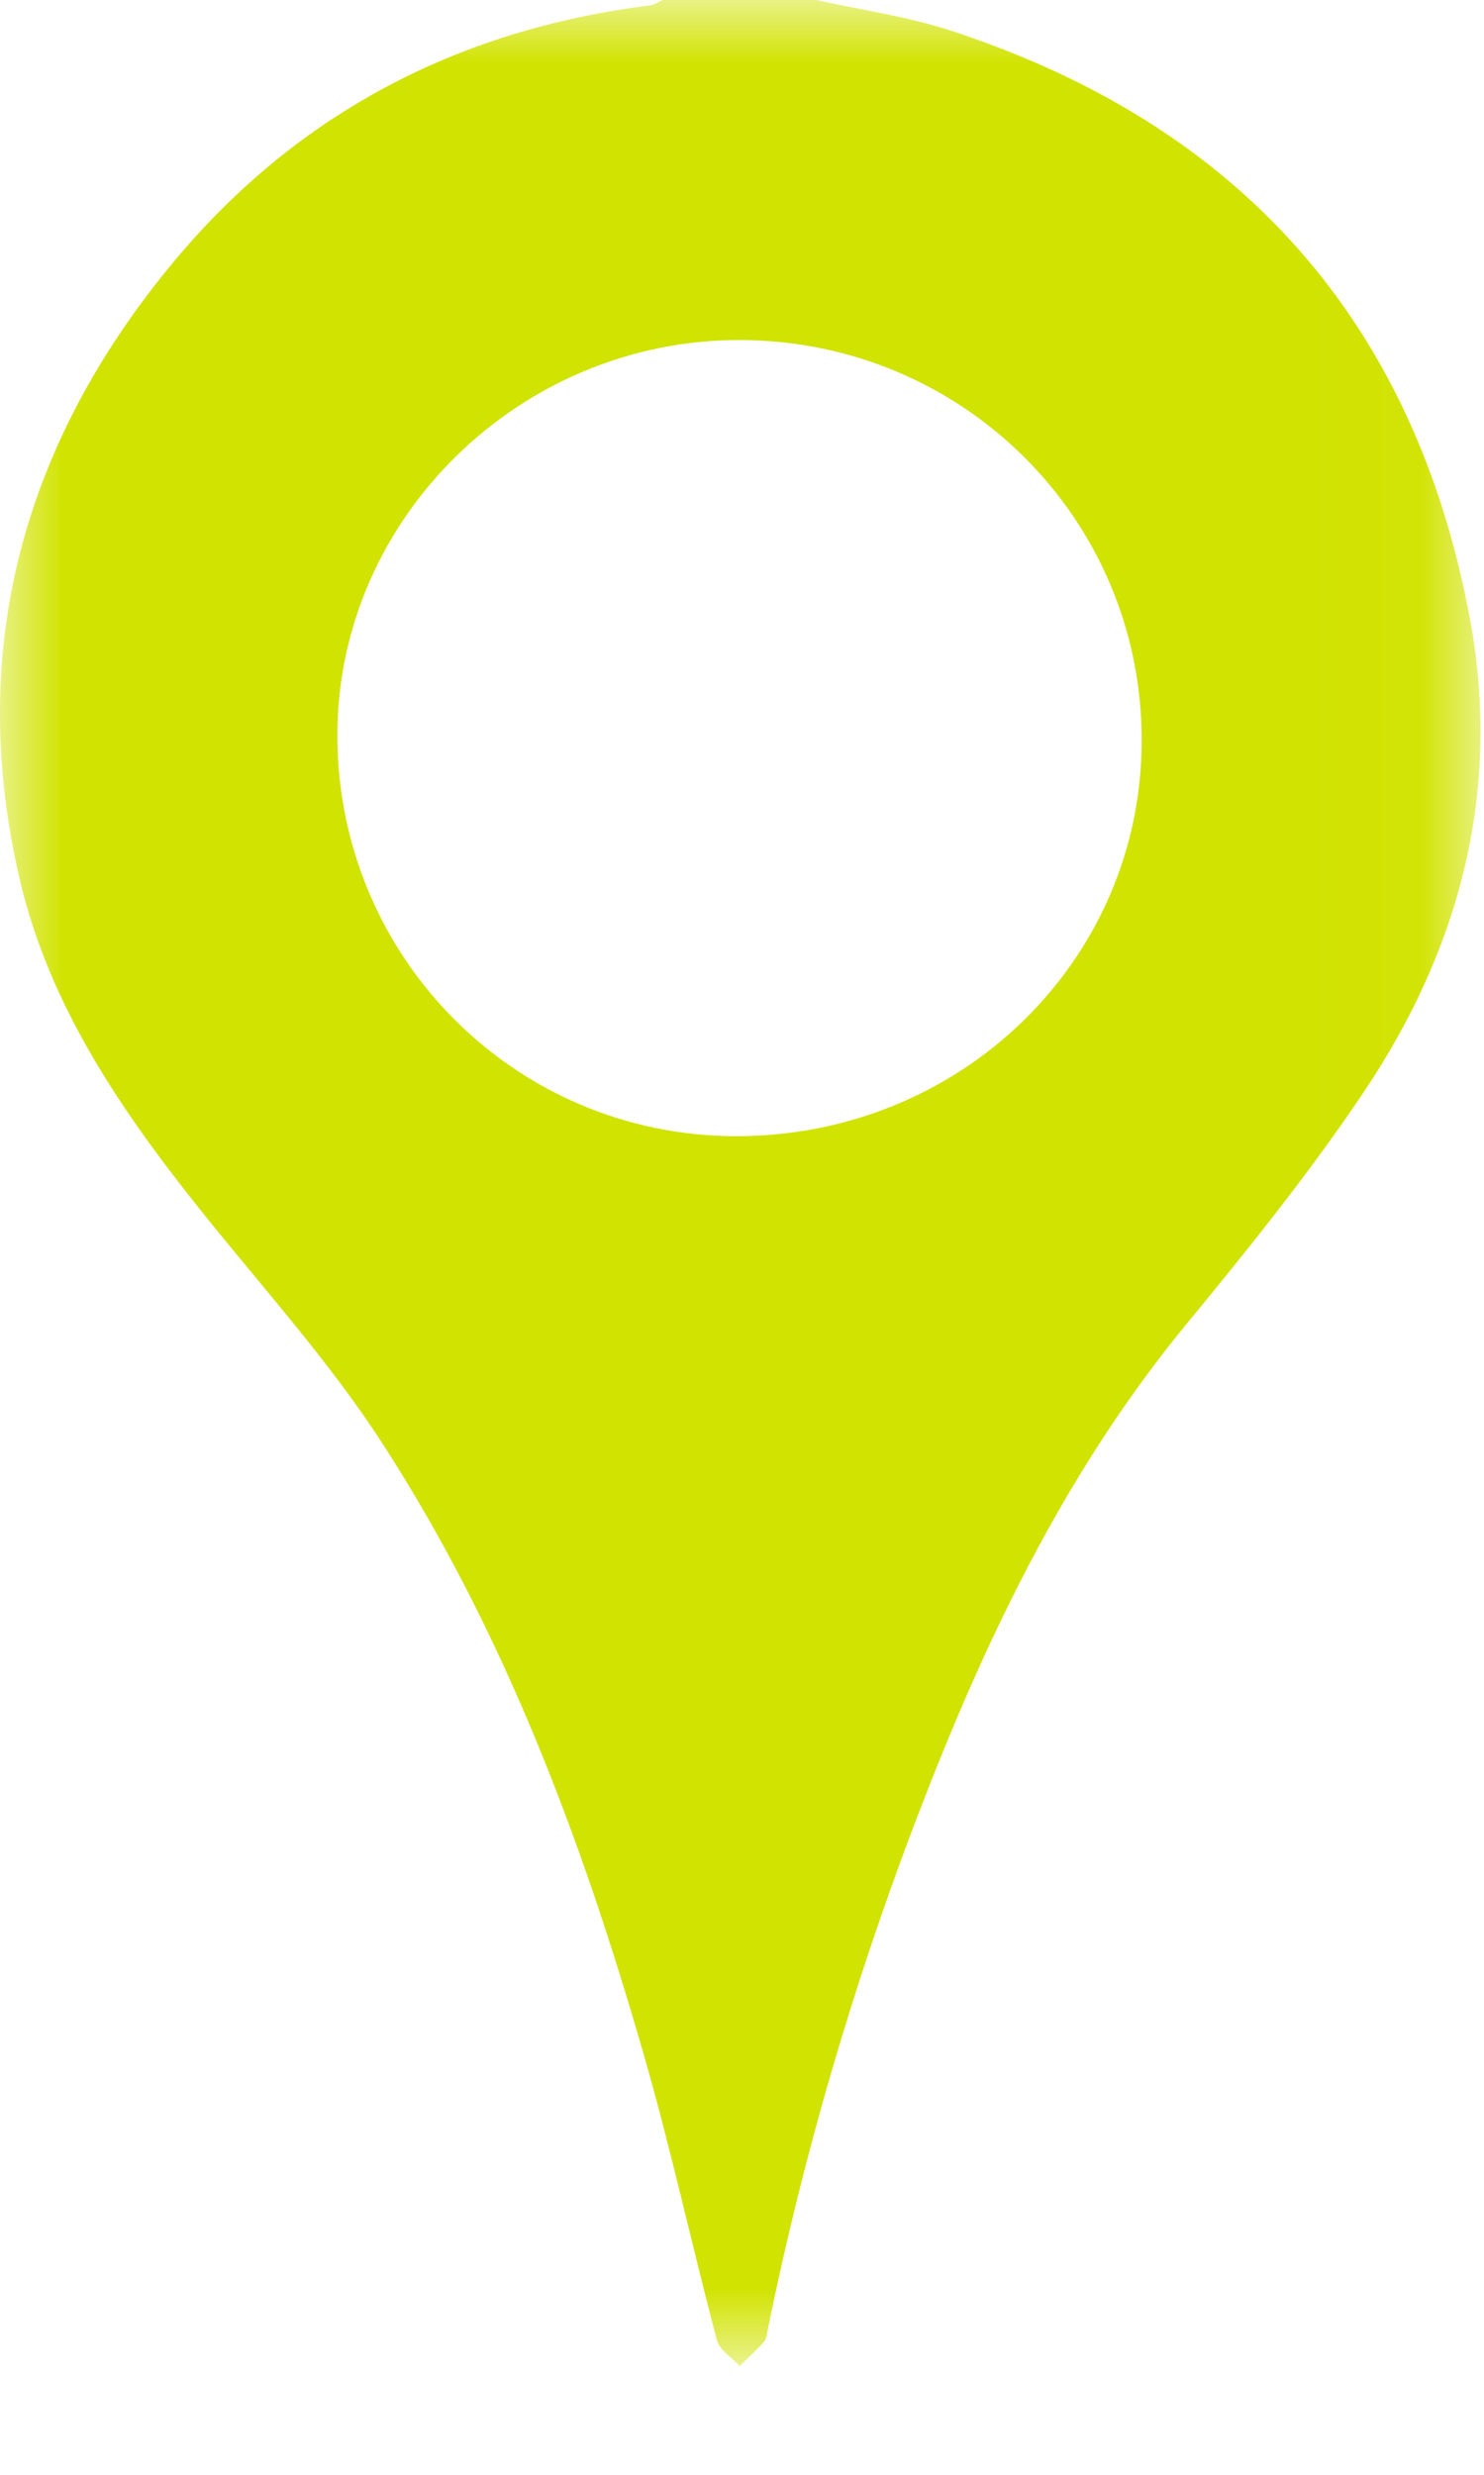 <svg width="12" height="20" viewBox="0 0 12 20" fill="none" xmlns="http://www.w3.org/2000/svg">
<mask id="mask0" mask-type="alpha" maskUnits="userSpaceOnUse" x="0" y="0" width="12" height="20">
<path fill-rule="evenodd" clip-rule="evenodd" d="M0 0H11.972V19.121H0V0Z" fill="white"/>
</mask>
<g mask="url(#mask0)">
<path fill-rule="evenodd" clip-rule="evenodd" d="M5.984 2.748C4.206 2.744 2.732 4.187 2.728 5.935C2.724 7.727 4.157 9.175 5.941 9.182C7.764 9.189 9.229 7.767 9.232 5.989C9.236 4.197 7.787 2.752 5.984 2.748ZM6.602 0C6.964 0.081 7.335 0.132 7.686 0.247C10.028 1.011 11.45 2.606 11.892 5.032C12.141 6.404 11.798 7.678 11.03 8.822C10.592 9.475 10.096 10.091 9.596 10.698C8.657 11.838 8.018 13.141 7.487 14.502C6.94 15.902 6.512 17.339 6.211 18.813C6.203 18.852 6.2 18.898 6.177 18.926C6.117 18.996 6.047 19.056 5.981 19.121C5.918 19.052 5.818 18.992 5.797 18.912C5.594 18.145 5.426 17.368 5.206 16.606C4.708 14.875 4.078 13.19 3.096 11.671C2.649 10.979 2.084 10.364 1.57 9.715C0.948 8.93 0.393 8.101 0.161 7.113C-0.273 5.265 0.182 3.608 1.369 2.158C2.369 0.936 3.681 0.241 5.253 0.044C5.289 0.039 5.323 0.015 5.359 0H6.602Z" fill="#D1E300"/>
</g>
</svg>
